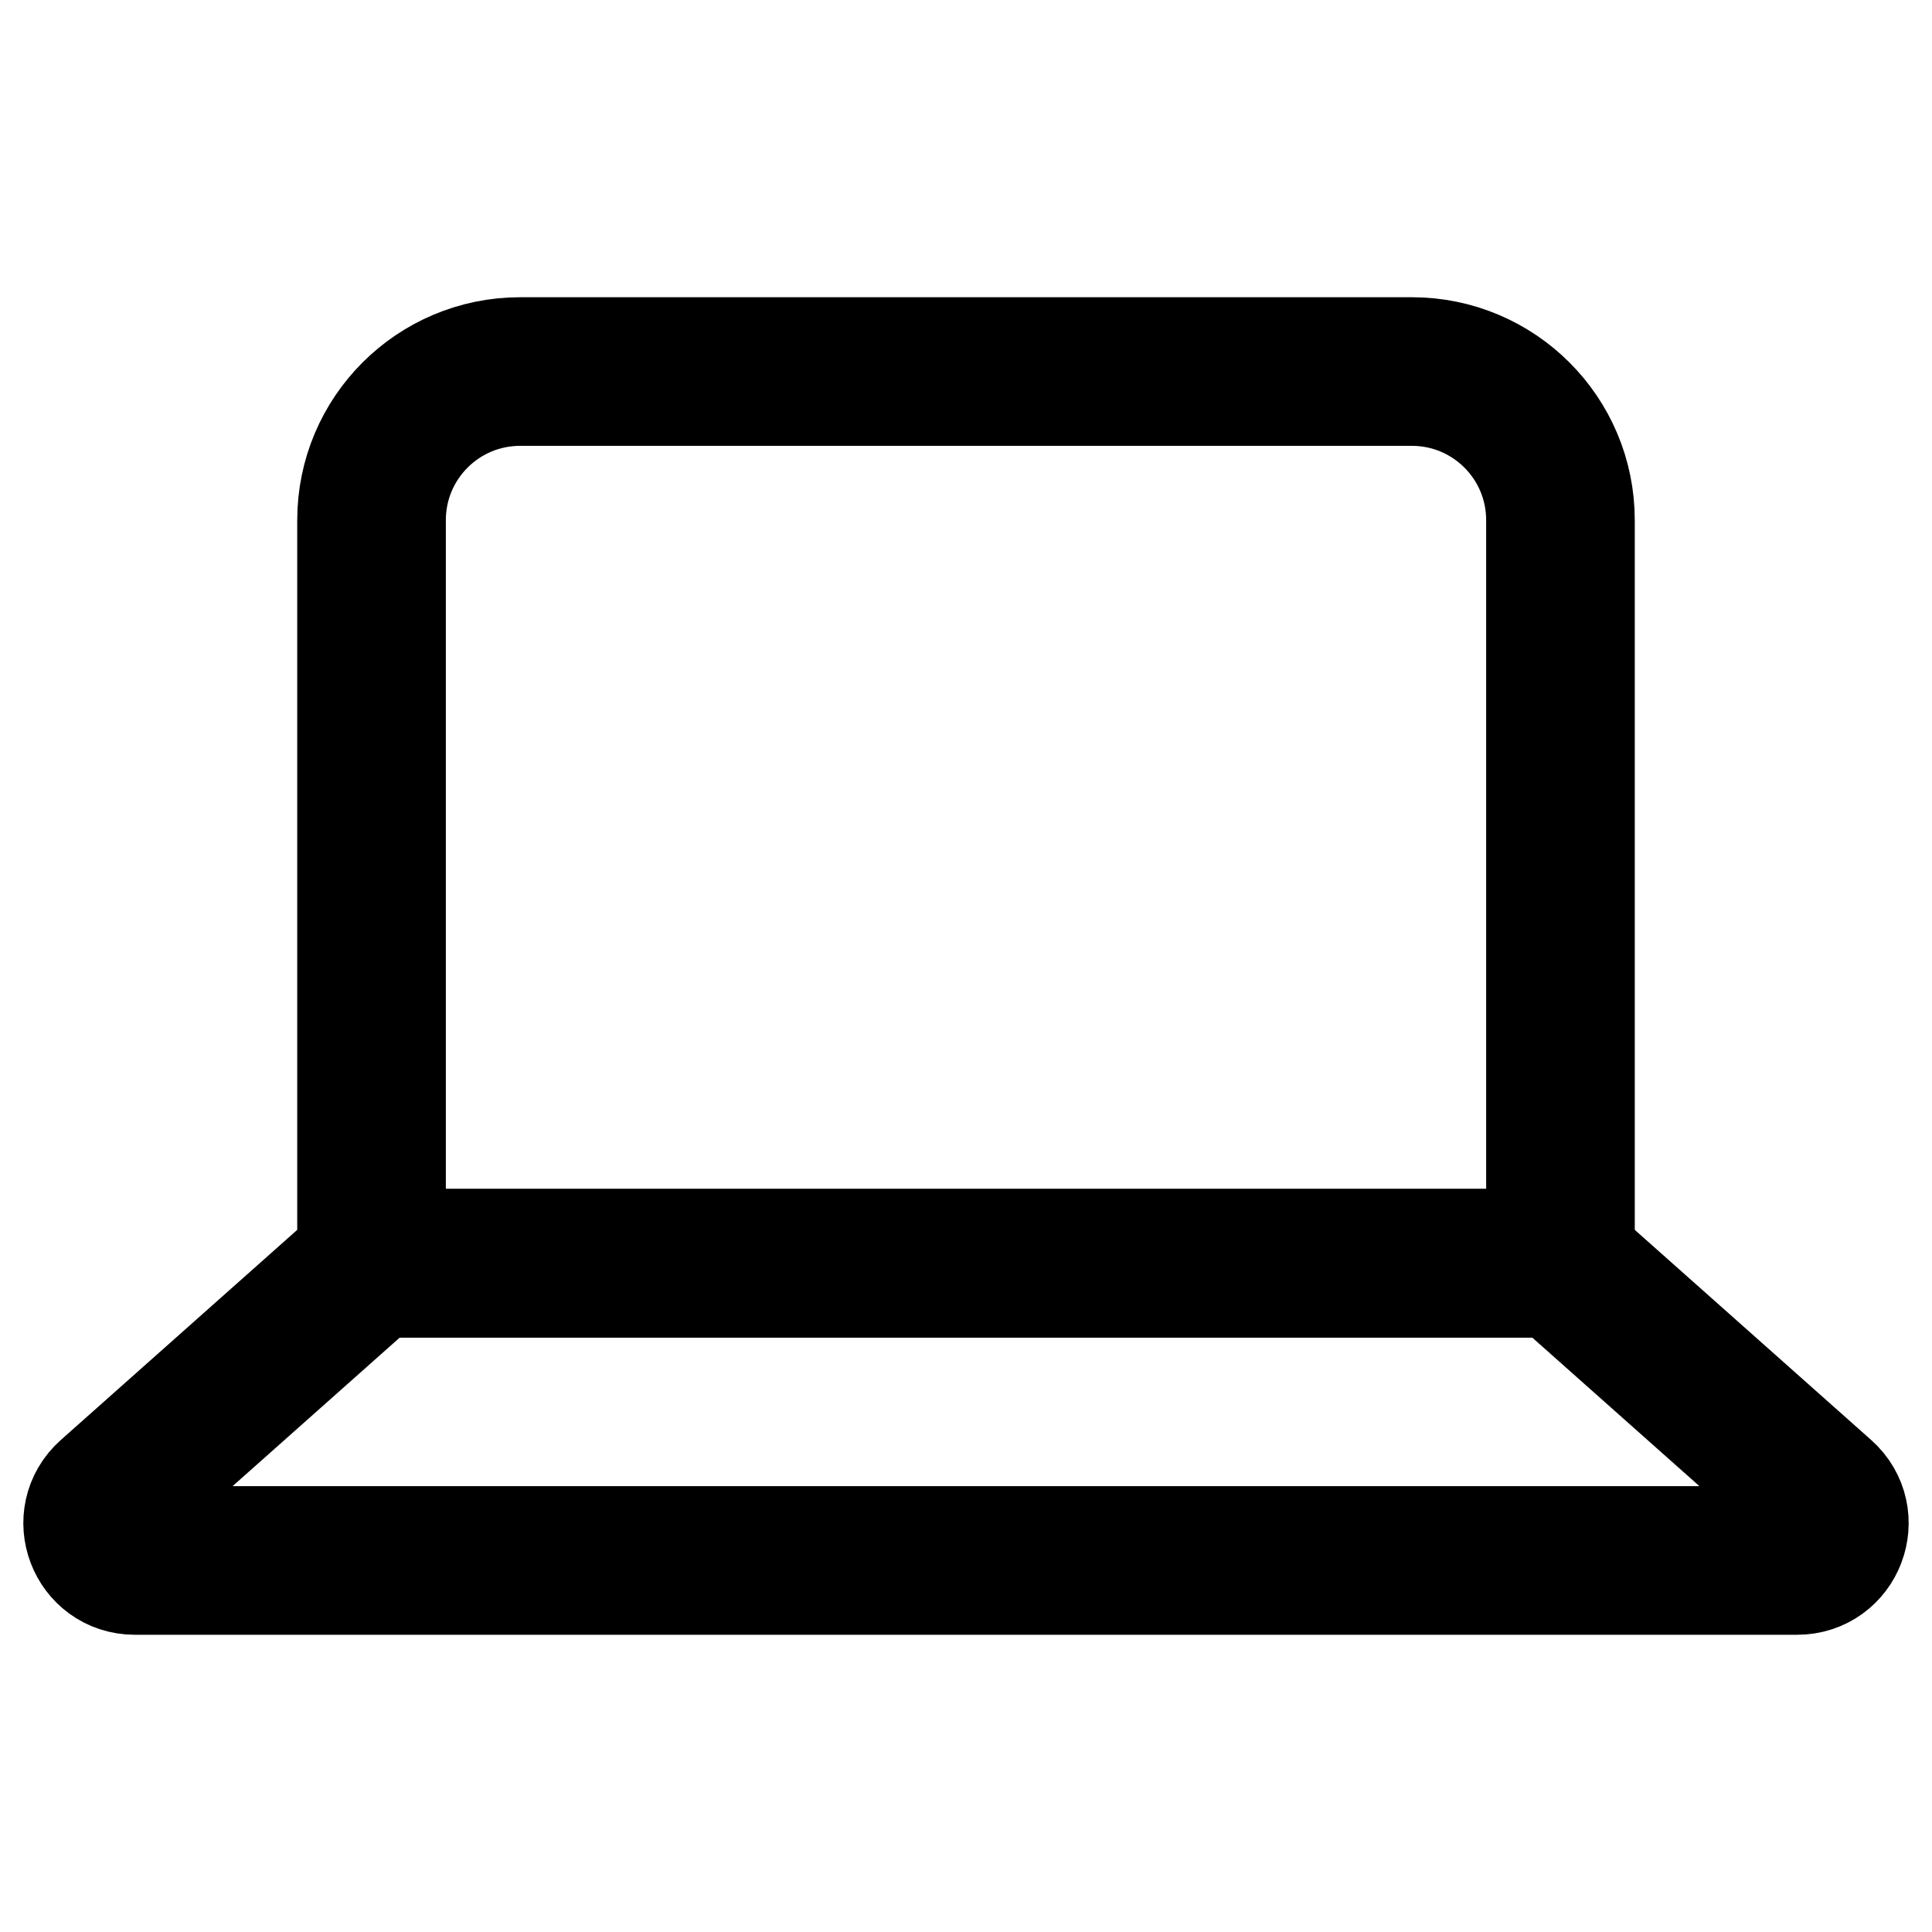 <svg width="26" height="26" viewBox="0 0 26 26" fill="none" xmlns="http://www.w3.org/2000/svg">
<path d="M21 17H5V7C5 5.895 5.895 5 7 5H19C20.105 5 21 5.895 21 7V17Z" stroke="black" stroke-width="2"/>
<path d="M24.185 21H1.815C1.355 21 1.139 20.432 1.483 20.126L5 17H21L24.517 20.126C24.861 20.432 24.645 21 24.185 21Z" stroke="black" stroke-width="2"/>
</svg>
